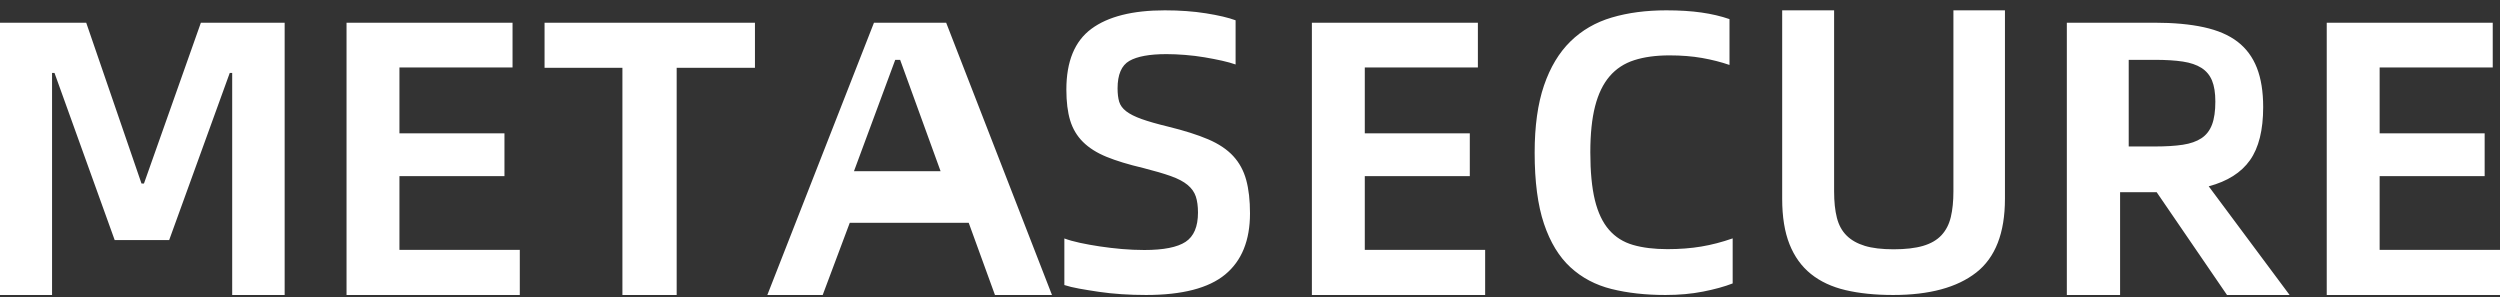 <svg width="202" height="24" viewBox="0 0 202 24" fill="none" xmlns="http://www.w3.org/2000/svg">
<rect x="0" y="0" width="202" height="24" fill="#333333" stroke="none"/>
<path fill-rule="evenodd" clip-rule="evenodd" d="M98.996 22.178C97.659 23.283 95.526 23.835 92.595 23.835C91.927 23.835 91.269 23.814 90.623 23.771C89.976 23.728 89.362 23.663 88.78 23.578C88.198 23.492 87.67 23.406 87.196 23.32C86.722 23.235 86.323 23.138 86 23.031V19.267C86.345 19.396 86.765 19.514 87.261 19.621C87.757 19.728 88.29 19.825 88.861 19.91C89.432 19.996 90.025 20.066 90.639 20.12C91.253 20.173 91.862 20.2 92.466 20.2C94.017 20.2 95.127 19.98 95.795 19.541C96.463 19.101 96.797 18.313 96.797 17.176C96.797 16.662 96.738 16.227 96.62 15.873C96.501 15.52 96.28 15.209 95.957 14.941C95.634 14.672 95.186 14.437 94.615 14.233C94.044 14.029 93.295 13.809 92.368 13.573C91.183 13.295 90.197 12.994 89.411 12.673C88.624 12.351 87.988 11.949 87.503 11.466C87.018 10.984 86.674 10.405 86.469 9.729C86.264 9.054 86.162 8.223 86.162 7.236C86.162 4.963 86.835 3.328 88.182 2.331C89.529 1.334 91.507 0.835 94.114 0.835C95.321 0.835 96.431 0.915 97.444 1.076C98.457 1.237 99.254 1.425 99.836 1.639V5.21C99.534 5.103 99.168 5.001 98.737 4.904C98.306 4.808 97.837 4.717 97.331 4.631C96.824 4.545 96.302 4.481 95.763 4.438C95.224 4.395 94.718 4.373 94.243 4.373C92.886 4.373 91.889 4.556 91.253 4.92C90.618 5.285 90.3 6.025 90.3 7.14C90.3 7.569 90.343 7.928 90.429 8.217C90.515 8.507 90.704 8.764 90.995 8.99C91.286 9.215 91.7 9.424 92.239 9.617C92.778 9.81 93.489 10.014 94.373 10.228C95.688 10.55 96.77 10.893 97.622 11.257C98.473 11.622 99.147 12.072 99.642 12.608C100.138 13.145 100.488 13.788 100.693 14.539C100.898 15.289 101 16.19 101 17.241C101 19.428 100.332 21.074 98.996 22.178ZM4.206 5.893V23.835H0V1.835H6.966L11.434 14.832H11.631L16.231 1.835H23V23.835H18.761V5.893H18.564L13.669 19.397H9.266L4.403 5.893H4.206ZM42 20.189V23.835H28V1.835H41.413V5.449H32.275V10.774H40.76V14.23H32.275V20.189H42ZM54.675 23.835V5.48H61V1.835H44V5.48H50.291V23.835H54.675ZM68.661 18.002L66.474 23.835H62L70.617 1.835H76.45L85 23.835H80.393L78.272 18.002H68.661ZM76 13.835H69L72.335 4.835H72.731L76 13.835ZM120 23.835V20.189H110.275V14.23H118.76V10.774H110.275V5.449H119.413V1.835H106V23.835H120ZM137.606 23.561C136.675 23.744 135.663 23.835 134.57 23.835C132.964 23.835 131.513 23.674 130.217 23.352C128.921 23.03 127.813 22.444 126.892 21.596C125.971 20.748 125.258 19.578 124.755 18.085C124.252 16.592 124 14.676 124 12.335C124 10.187 124.252 8.378 124.755 6.907C125.258 5.436 125.971 4.25 126.892 3.348C127.813 2.446 128.926 1.801 130.233 1.415C131.539 1.028 133.007 0.835 134.635 0.835C135.705 0.835 136.653 0.894 137.478 1.012C138.303 1.13 139.058 1.307 139.743 1.544V5.248C139.058 5.012 138.319 4.824 137.526 4.684C136.734 4.545 135.855 4.475 134.892 4.475C133.799 4.475 132.851 4.604 132.048 4.862C131.245 5.119 130.581 5.554 130.056 6.166C129.531 6.778 129.141 7.584 128.884 8.582C128.627 9.581 128.498 10.821 128.498 12.303C128.498 13.87 128.621 15.159 128.867 16.168C129.114 17.178 129.494 17.978 130.008 18.568C130.522 19.159 131.17 19.567 131.952 19.792C132.734 20.018 133.66 20.131 134.731 20.131C135.716 20.131 136.627 20.061 137.462 19.921C138.297 19.782 139.143 19.561 140 19.261V22.901C139.336 23.159 138.538 23.379 137.606 23.561ZM152.968 23.835C155.893 23.835 158.13 23.231 159.678 22.022C161.226 20.813 162 18.826 162 16.059V0.835H157.836V15.471C157.836 16.255 157.767 16.942 157.628 17.53C157.489 18.118 157.238 18.608 156.875 19C156.512 19.392 156.016 19.68 155.386 19.866C154.756 20.051 153.961 20.143 153 20.143C152.061 20.143 151.286 20.051 150.678 19.866C150.069 19.68 149.578 19.403 149.205 19.032C148.831 18.662 148.569 18.183 148.42 17.595C148.27 17.007 148.196 16.299 148.196 15.471V0.835H144V16.059C144 17.519 144.198 18.744 144.593 19.735C144.988 20.726 145.564 21.526 146.322 22.136C147.08 22.746 148.014 23.182 149.125 23.443C150.235 23.704 151.516 23.835 152.968 23.835ZM171.303 15.53V23.835H167V1.835H174.095C175.628 1.835 176.953 1.956 178.069 2.2C179.186 2.443 180.095 2.834 180.796 3.372C181.496 3.911 182.016 4.614 182.356 5.48C182.695 6.347 182.865 7.404 182.865 8.651C182.865 10.51 182.509 11.942 181.797 12.946C181.086 13.95 179.974 14.652 178.464 15.054L185 23.835H179.942L174.259 15.53H171.303ZM174.122 11.835H172V4.835H174.122C175.009 4.835 175.759 4.881 176.371 4.974C176.983 5.067 177.485 5.238 177.876 5.485C178.266 5.733 178.551 6.074 178.731 6.508C178.91 6.941 179 7.509 179 8.211C179 8.975 178.91 9.595 178.731 10.069C178.551 10.544 178.266 10.911 177.876 11.169C177.485 11.427 176.983 11.603 176.371 11.696C175.759 11.789 175.009 11.835 174.122 11.835ZM202 20.189V23.835H188V1.835H201.413V5.449H192.275V10.774H200.76V14.23H192.275V20.189H202Z" fill="white"/>
</svg>
